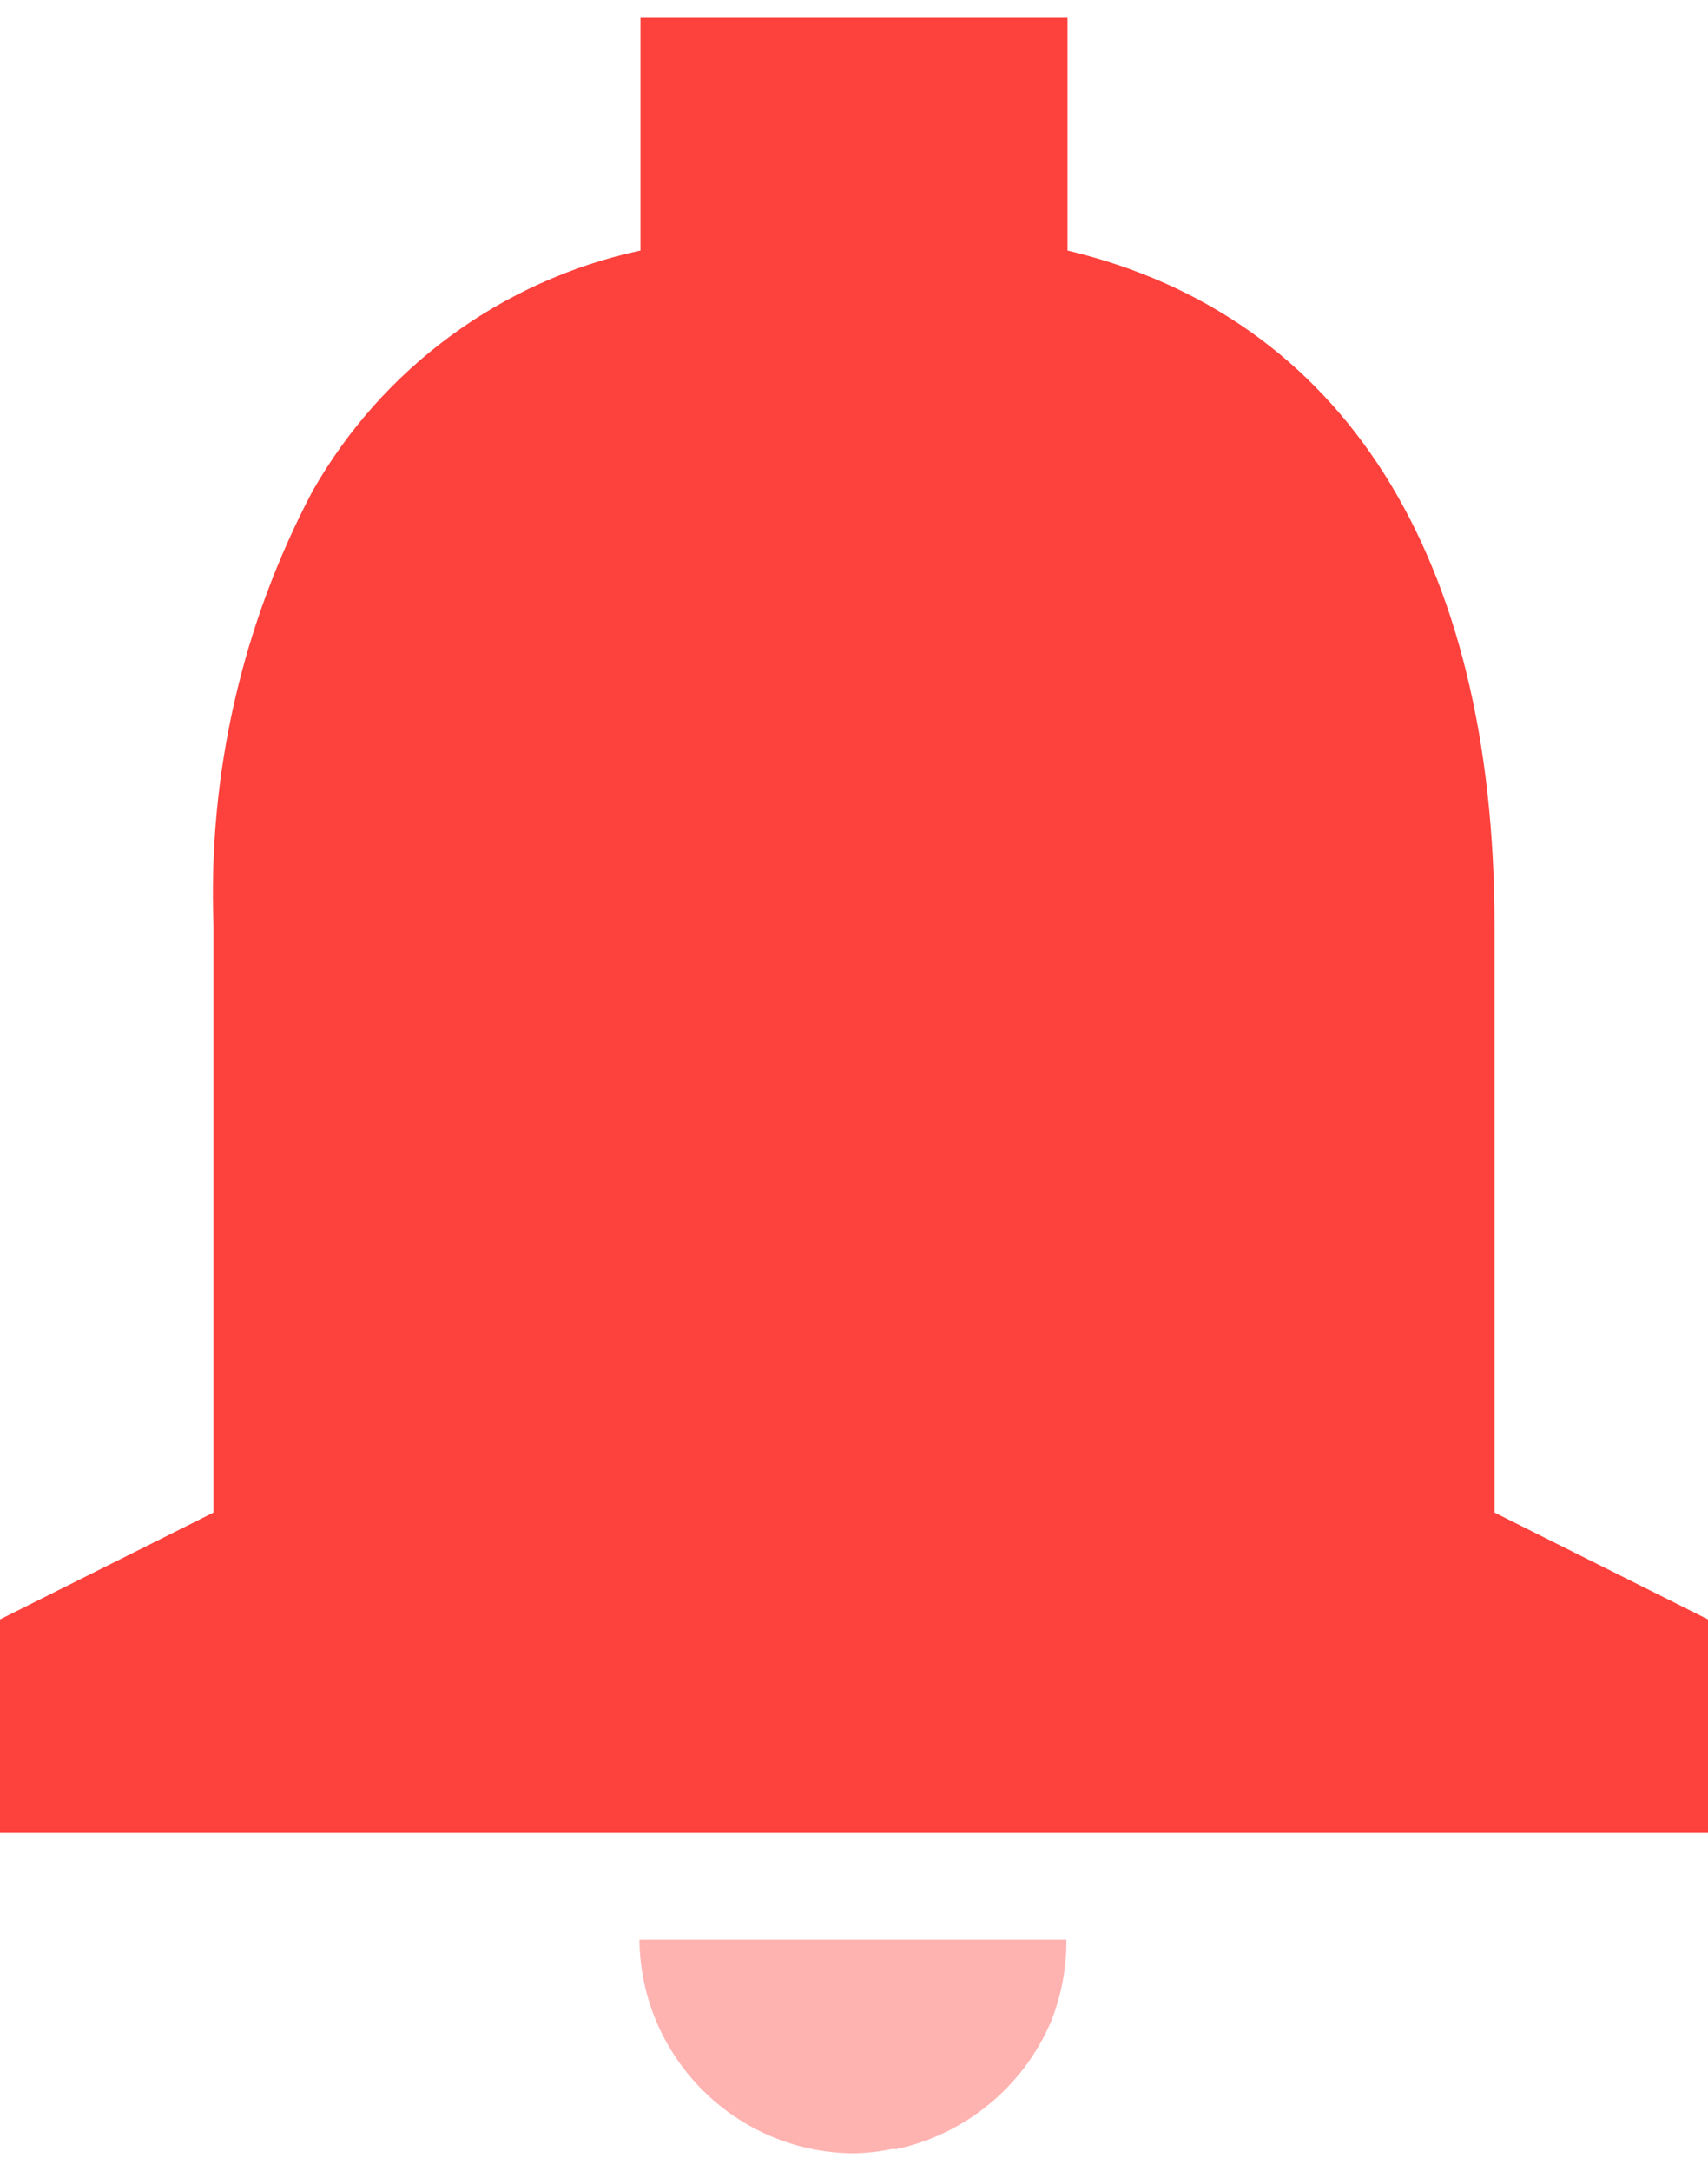 <svg width="48" height="61" viewBox="0 0 48 61" fill="none" xmlns="http://www.w3.org/2000/svg">
<path d="M48 51.5H0V45.5L6 42.5V26C5.842 21.767 6.798 17.567 8.772 13.82C10.737 10.345 14.096 7.877 18 7.04V0.5H30V7.04C37.737 8.882 42 15.614 42 26V42.5L48 45.5V51.5Z" fill="#FD413C"/>
<path opacity="0.4" d="M17.97 54.5C18.003 57.812 20.688 60.484 24 60.5C24.356 60.493 24.71 60.453 25.059 60.38H25.086H25.14H25.185H25.2C27.125 59.963 28.733 58.646 29.52 56.84C29.823 56.097 29.976 55.302 29.97 54.5H17.97Z" fill="#FD413C"/>
</svg>
